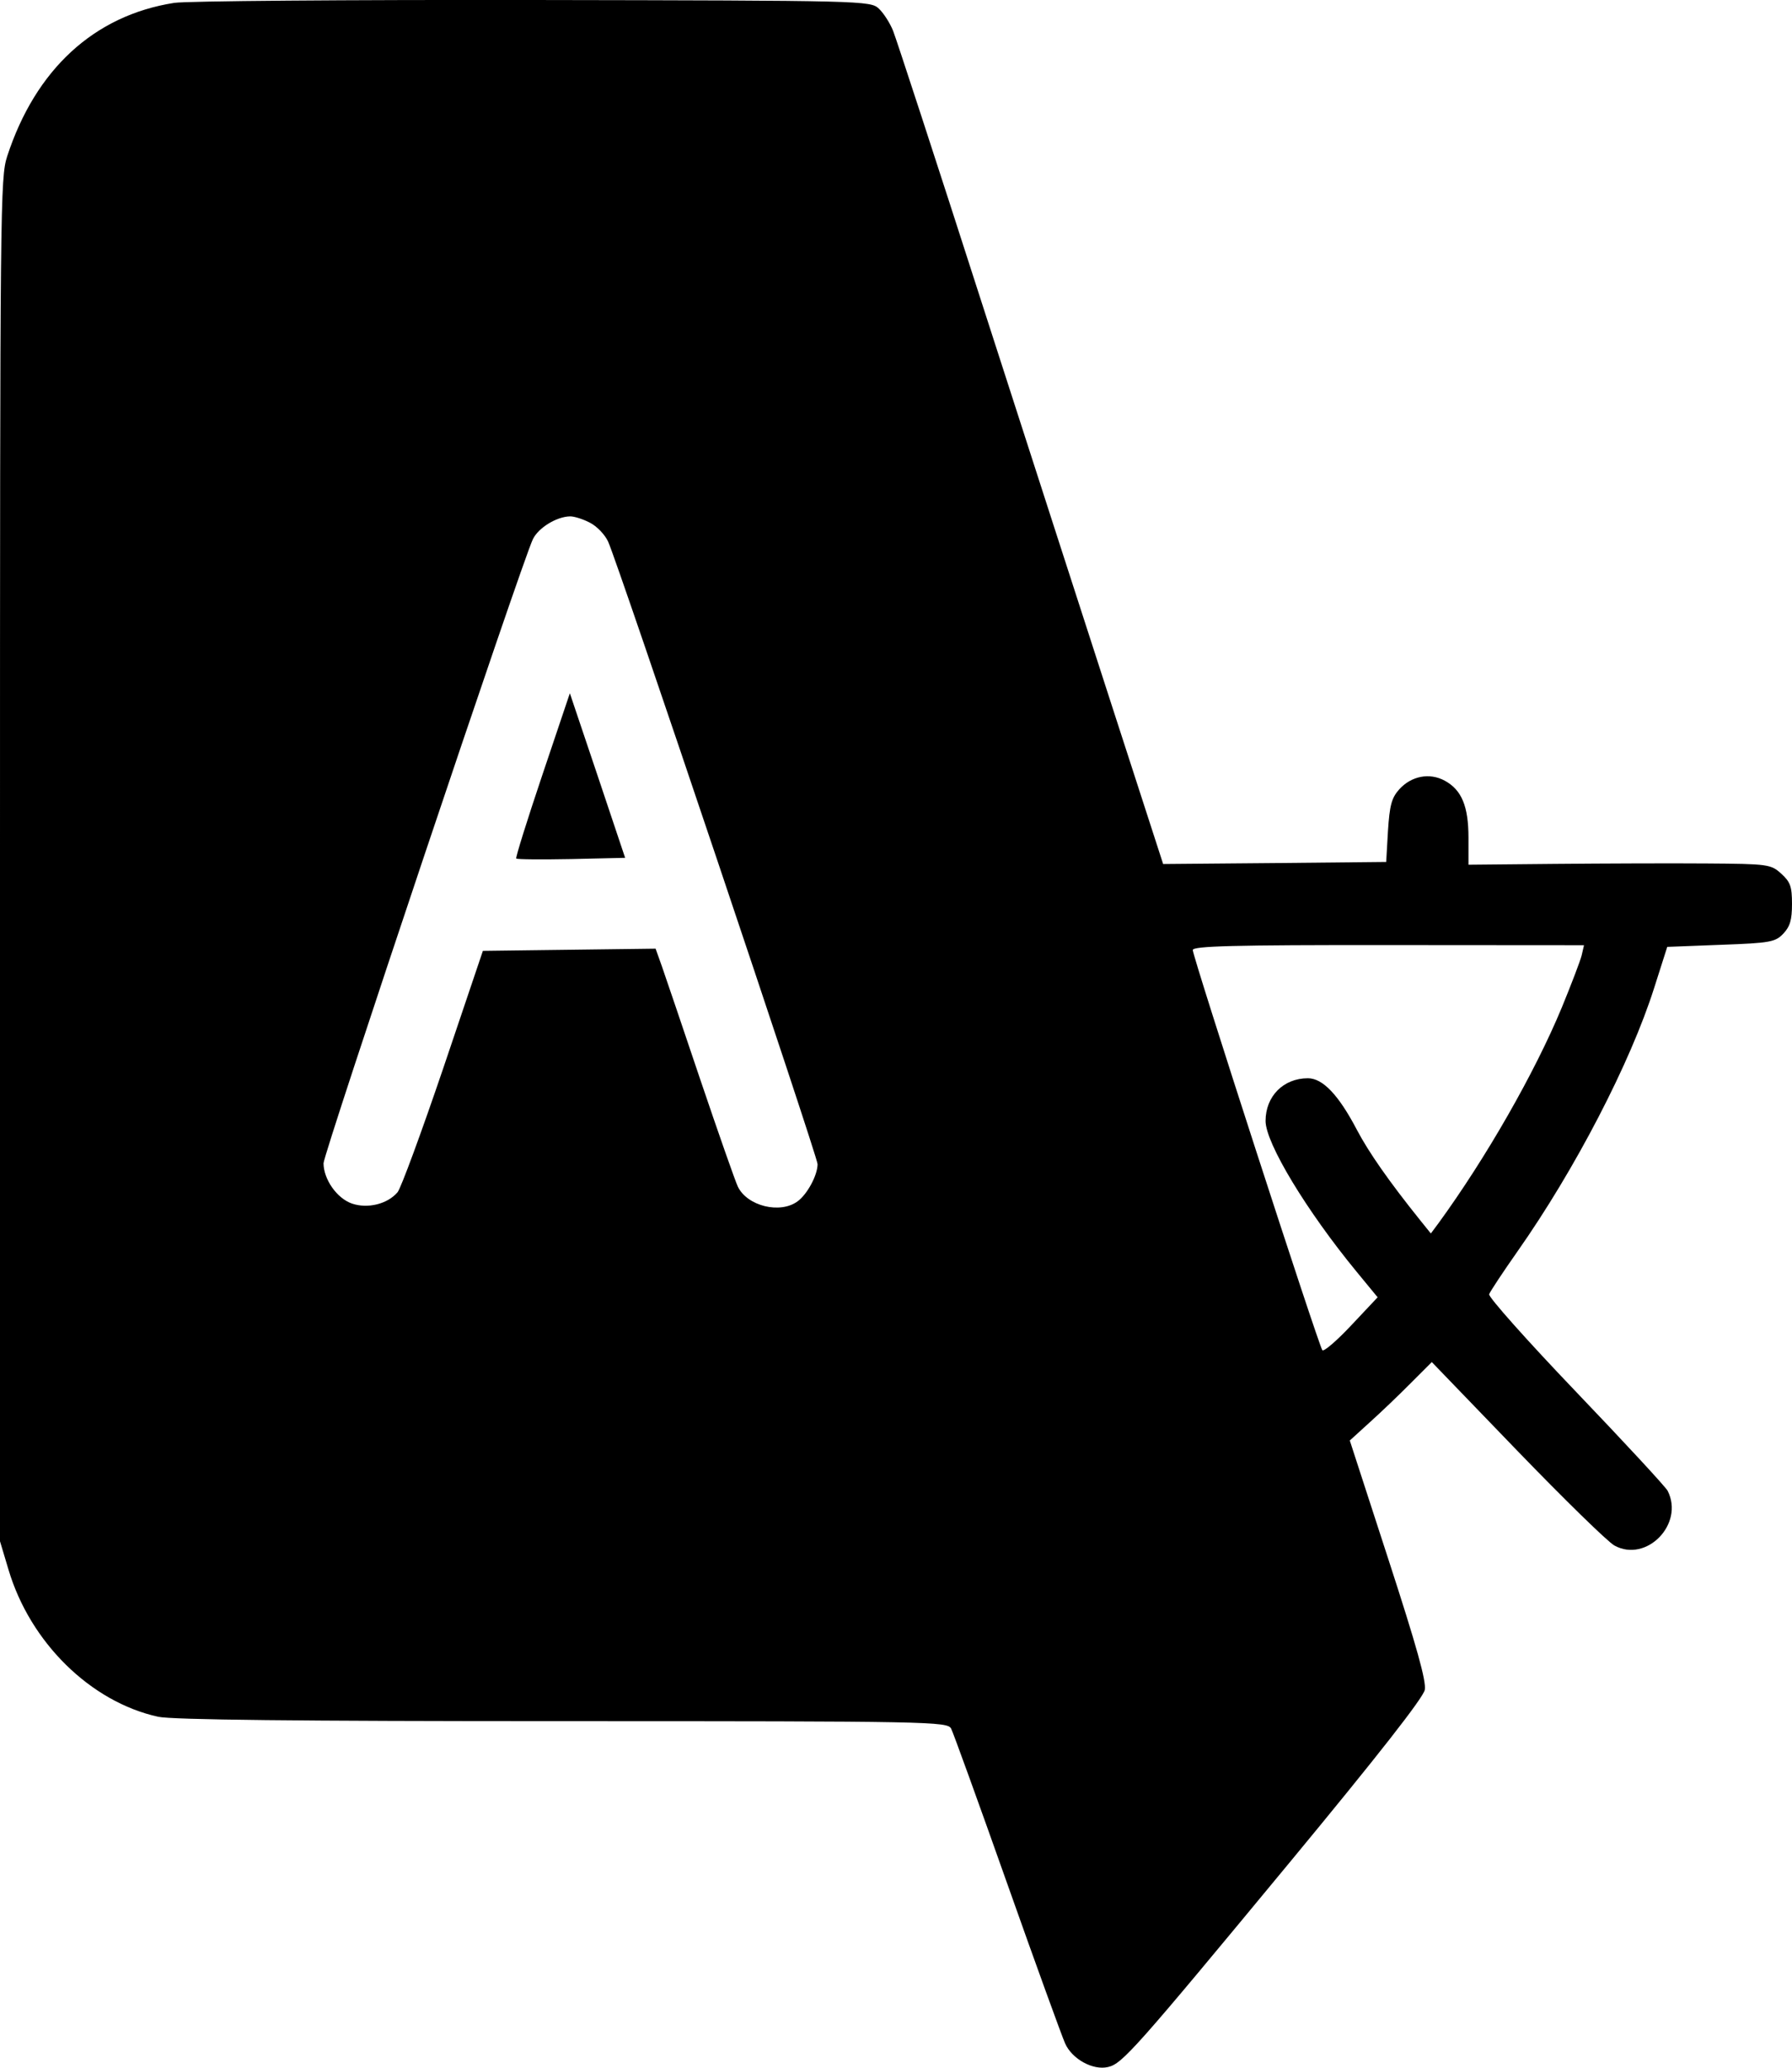 <svg width="13" height="15" viewBox="0 0 13 15" fill="none" xmlns="http://www.w3.org/2000/svg">
<path fill-rule="evenodd" clip-rule="evenodd" d="M1.263 0.021C0.683 0.112 0.258 0.503 0.052 1.134C0.002 1.289 0 1.469 0 6.238V11.181L0.062 11.388C0.219 11.915 0.657 12.346 1.147 12.454C1.249 12.476 2.155 12.486 4.084 12.486C6.752 12.486 6.874 12.489 6.9 12.54C6.915 12.569 7.098 13.074 7.306 13.662C7.514 14.25 7.704 14.773 7.727 14.824C7.777 14.937 7.929 15.021 8.038 14.995C8.141 14.972 8.235 14.866 9.358 13.508C9.998 12.734 10.325 12.316 10.336 12.259C10.348 12.196 10.277 11.943 10.072 11.312L9.792 10.45L9.938 10.317C10.018 10.245 10.152 10.117 10.235 10.033L10.387 9.881L11.006 10.523C11.347 10.876 11.664 11.186 11.712 11.212C11.944 11.339 12.22 11.056 12.098 10.815C12.083 10.786 11.782 10.461 11.43 10.093C11.078 9.725 10.796 9.408 10.803 9.389C10.81 9.369 10.902 9.23 11.008 9.079C11.427 8.483 11.828 7.709 12 7.167L12.095 6.869L12.484 6.854C12.843 6.841 12.879 6.834 12.937 6.773C12.986 6.721 13 6.673 13 6.557C13 6.431 12.988 6.398 12.922 6.338C12.847 6.27 12.828 6.267 12.38 6.264C12.125 6.262 11.632 6.264 11.285 6.267L10.653 6.273V6.078C10.653 5.849 10.604 5.731 10.482 5.664C10.371 5.603 10.238 5.629 10.15 5.727C10.095 5.789 10.081 5.842 10.069 6.028L10.056 6.253L9.247 6.261L8.438 6.268L8.084 5.175C7.889 4.574 7.458 3.237 7.125 2.205C6.793 1.172 6.502 0.281 6.479 0.224C6.457 0.168 6.41 0.095 6.376 0.063C6.315 0.005 6.272 0.004 3.865 0C2.518 -0.002 1.347 0.007 1.263 0.021ZM4.278 3.791C4.33 3.817 4.389 3.879 4.412 3.93C4.488 4.099 5.931 8.39 5.931 8.445C5.931 8.525 5.857 8.663 5.786 8.715C5.66 8.808 5.422 8.75 5.353 8.609C5.335 8.572 5.213 8.224 5.082 7.837C4.952 7.45 4.825 7.077 4.801 7.008L4.756 6.882L4.13 6.89L3.503 6.898L3.216 7.748C3.057 8.216 2.908 8.621 2.884 8.649C2.811 8.735 2.667 8.77 2.553 8.731C2.444 8.693 2.348 8.556 2.347 8.439C2.347 8.368 3.788 4.071 3.866 3.911C3.906 3.829 4.037 3.748 4.135 3.746C4.163 3.745 4.228 3.765 4.278 3.791ZM3.934 5.623C3.824 5.95 3.739 6.222 3.745 6.228C3.751 6.235 3.932 6.236 4.146 6.232L4.535 6.223L4.335 5.626L4.134 5.029L3.934 5.623ZM11.474 6.931C11.464 6.971 11.399 7.141 11.33 7.309C11.134 7.782 10.78 8.401 10.433 8.877L10.38 8.948L10.301 8.85C10.078 8.572 9.929 8.359 9.844 8.197C9.711 7.943 9.596 7.822 9.488 7.822C9.31 7.822 9.181 7.953 9.181 8.132C9.181 8.292 9.479 8.785 9.841 9.225L9.994 9.411L9.804 9.613C9.699 9.725 9.604 9.807 9.593 9.795C9.568 9.768 8.653 6.943 8.653 6.892C8.653 6.863 8.946 6.855 10.072 6.856L11.491 6.857L11.474 6.931Z" fill="black"/>
</svg>
